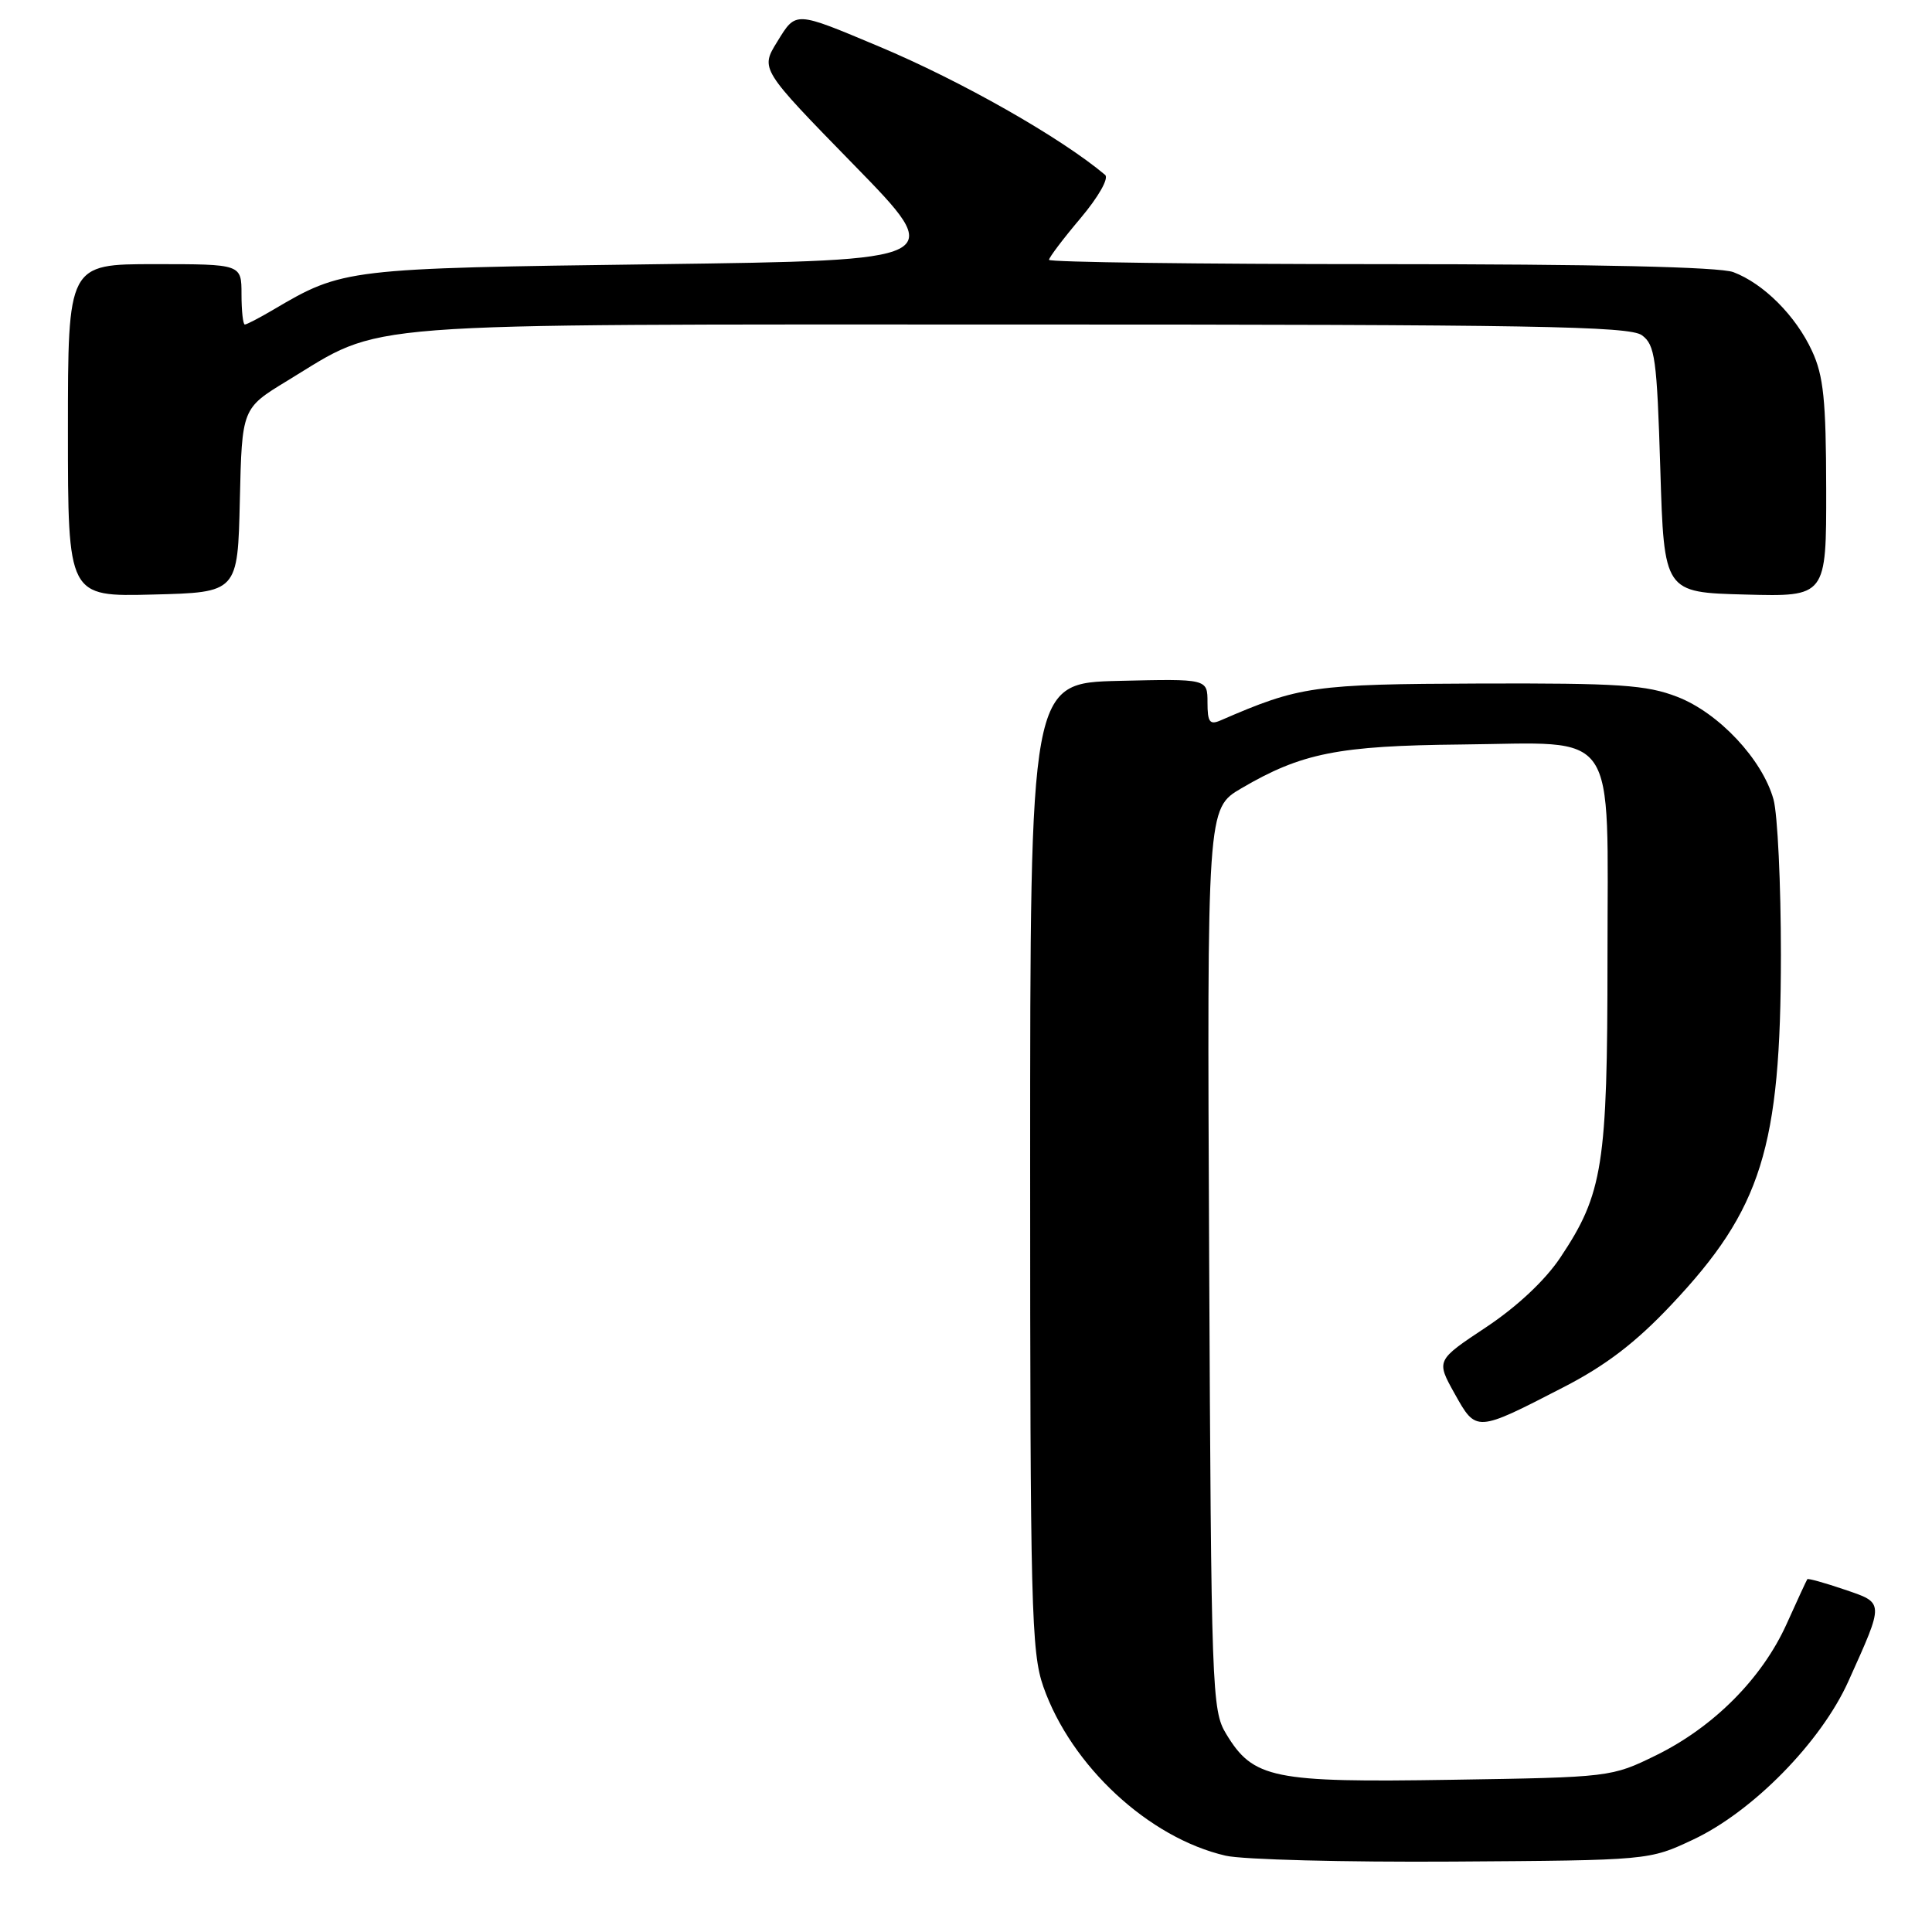<?xml version="1.0" encoding="UTF-8" standalone="no"?>
<!DOCTYPE svg PUBLIC "-//W3C//DTD SVG 1.1//EN" "http://www.w3.org/Graphics/SVG/1.1/DTD/svg11.dtd" >
<svg xmlns="http://www.w3.org/2000/svg" xmlns:xlink="http://www.w3.org/1999/xlink" version="1.1" viewBox="0 0 256 256">
 <g >
 <path fill="currentColor"
d=" M 224.30 243.78 C 232.23 240.07 241.30 230.83 244.92 222.78 C 249.71 212.14 249.72 212.43 244.36 210.61 C 241.78 209.73 239.58 209.12 239.48 209.25 C 239.38 209.39 238.14 212.06 236.73 215.20 C 233.48 222.39 227.08 228.83 219.45 232.58 C 213.53 235.48 213.39 235.50 192.33 235.83 C 168.62 236.21 166.06 235.69 162.46 229.73 C 160.58 226.63 160.49 224.02 160.22 166.81 C 159.94 107.12 159.94 107.12 164.48 104.46 C 172.46 99.78 177.32 98.81 193.63 98.65 C 214.70 98.44 213.00 95.95 213.00 126.97 C 213.00 154.40 212.40 158.18 206.74 166.65 C 204.73 169.66 200.99 173.16 196.89 175.88 C 190.29 180.26 190.29 180.26 192.75 184.67 C 195.62 189.80 195.55 189.81 207.22 183.79 C 212.79 180.92 216.75 177.89 221.45 172.90 C 233.42 160.22 235.97 152.08 235.98 126.50 C 235.98 117.15 235.54 107.90 235.00 105.93 C 233.52 100.62 227.74 94.45 222.24 92.33 C 218.15 90.75 214.55 90.51 196.00 90.57 C 174.01 90.65 172.23 90.90 161.75 95.45 C 160.29 96.09 160.00 95.69 160.00 93.08 C 160.00 89.94 160.00 89.94 148.25 90.22 C 136.50 90.50 136.50 90.50 136.50 154.50 C 136.50 212.94 136.65 218.93 138.25 223.50 C 141.94 234.01 152.22 243.54 162.41 245.89 C 164.66 246.41 178.20 246.76 192.50 246.67 C 218.50 246.50 218.50 246.50 224.30 243.78 Z  M 31.78 66.30 C 32.06 54.11 32.06 54.11 38.04 50.47 C 51.09 42.55 45.19 43.00 135.28 43.00 C 203.01 43.00 215.92 43.22 217.56 44.42 C 219.30 45.69 219.55 47.48 220.00 62.17 C 220.50 78.50 220.50 78.50 231.25 78.78 C 242.00 79.07 242.00 79.07 241.98 64.78 C 241.96 53.02 241.63 49.79 240.10 46.50 C 237.95 41.84 233.69 37.58 229.68 36.06 C 227.85 35.37 211.55 35.00 182.93 35.00 C 158.77 35.00 139.00 34.74 139.00 34.43 C 139.00 34.12 140.88 31.63 143.18 28.91 C 145.56 26.08 146.96 23.62 146.43 23.17 C 140.58 18.24 127.37 10.73 116.50 6.17 C 105.23 1.44 105.50 1.45 102.98 5.54 C 100.75 9.15 100.75 9.15 113.12 21.82 C 125.50 34.50 125.50 34.50 87.00 35.01 C 45.84 35.55 45.43 35.60 36.21 41.04 C 34.38 42.12 32.69 43.00 32.44 43.00 C 32.20 43.00 32.00 41.20 32.00 39.00 C 32.00 35.00 32.00 35.00 20.50 35.00 C 9.00 35.00 9.00 35.00 9.00 57.03 C 9.00 79.07 9.00 79.07 20.25 78.78 C 31.50 78.50 31.50 78.50 31.78 66.30 Z "/>
</g>
</svg>